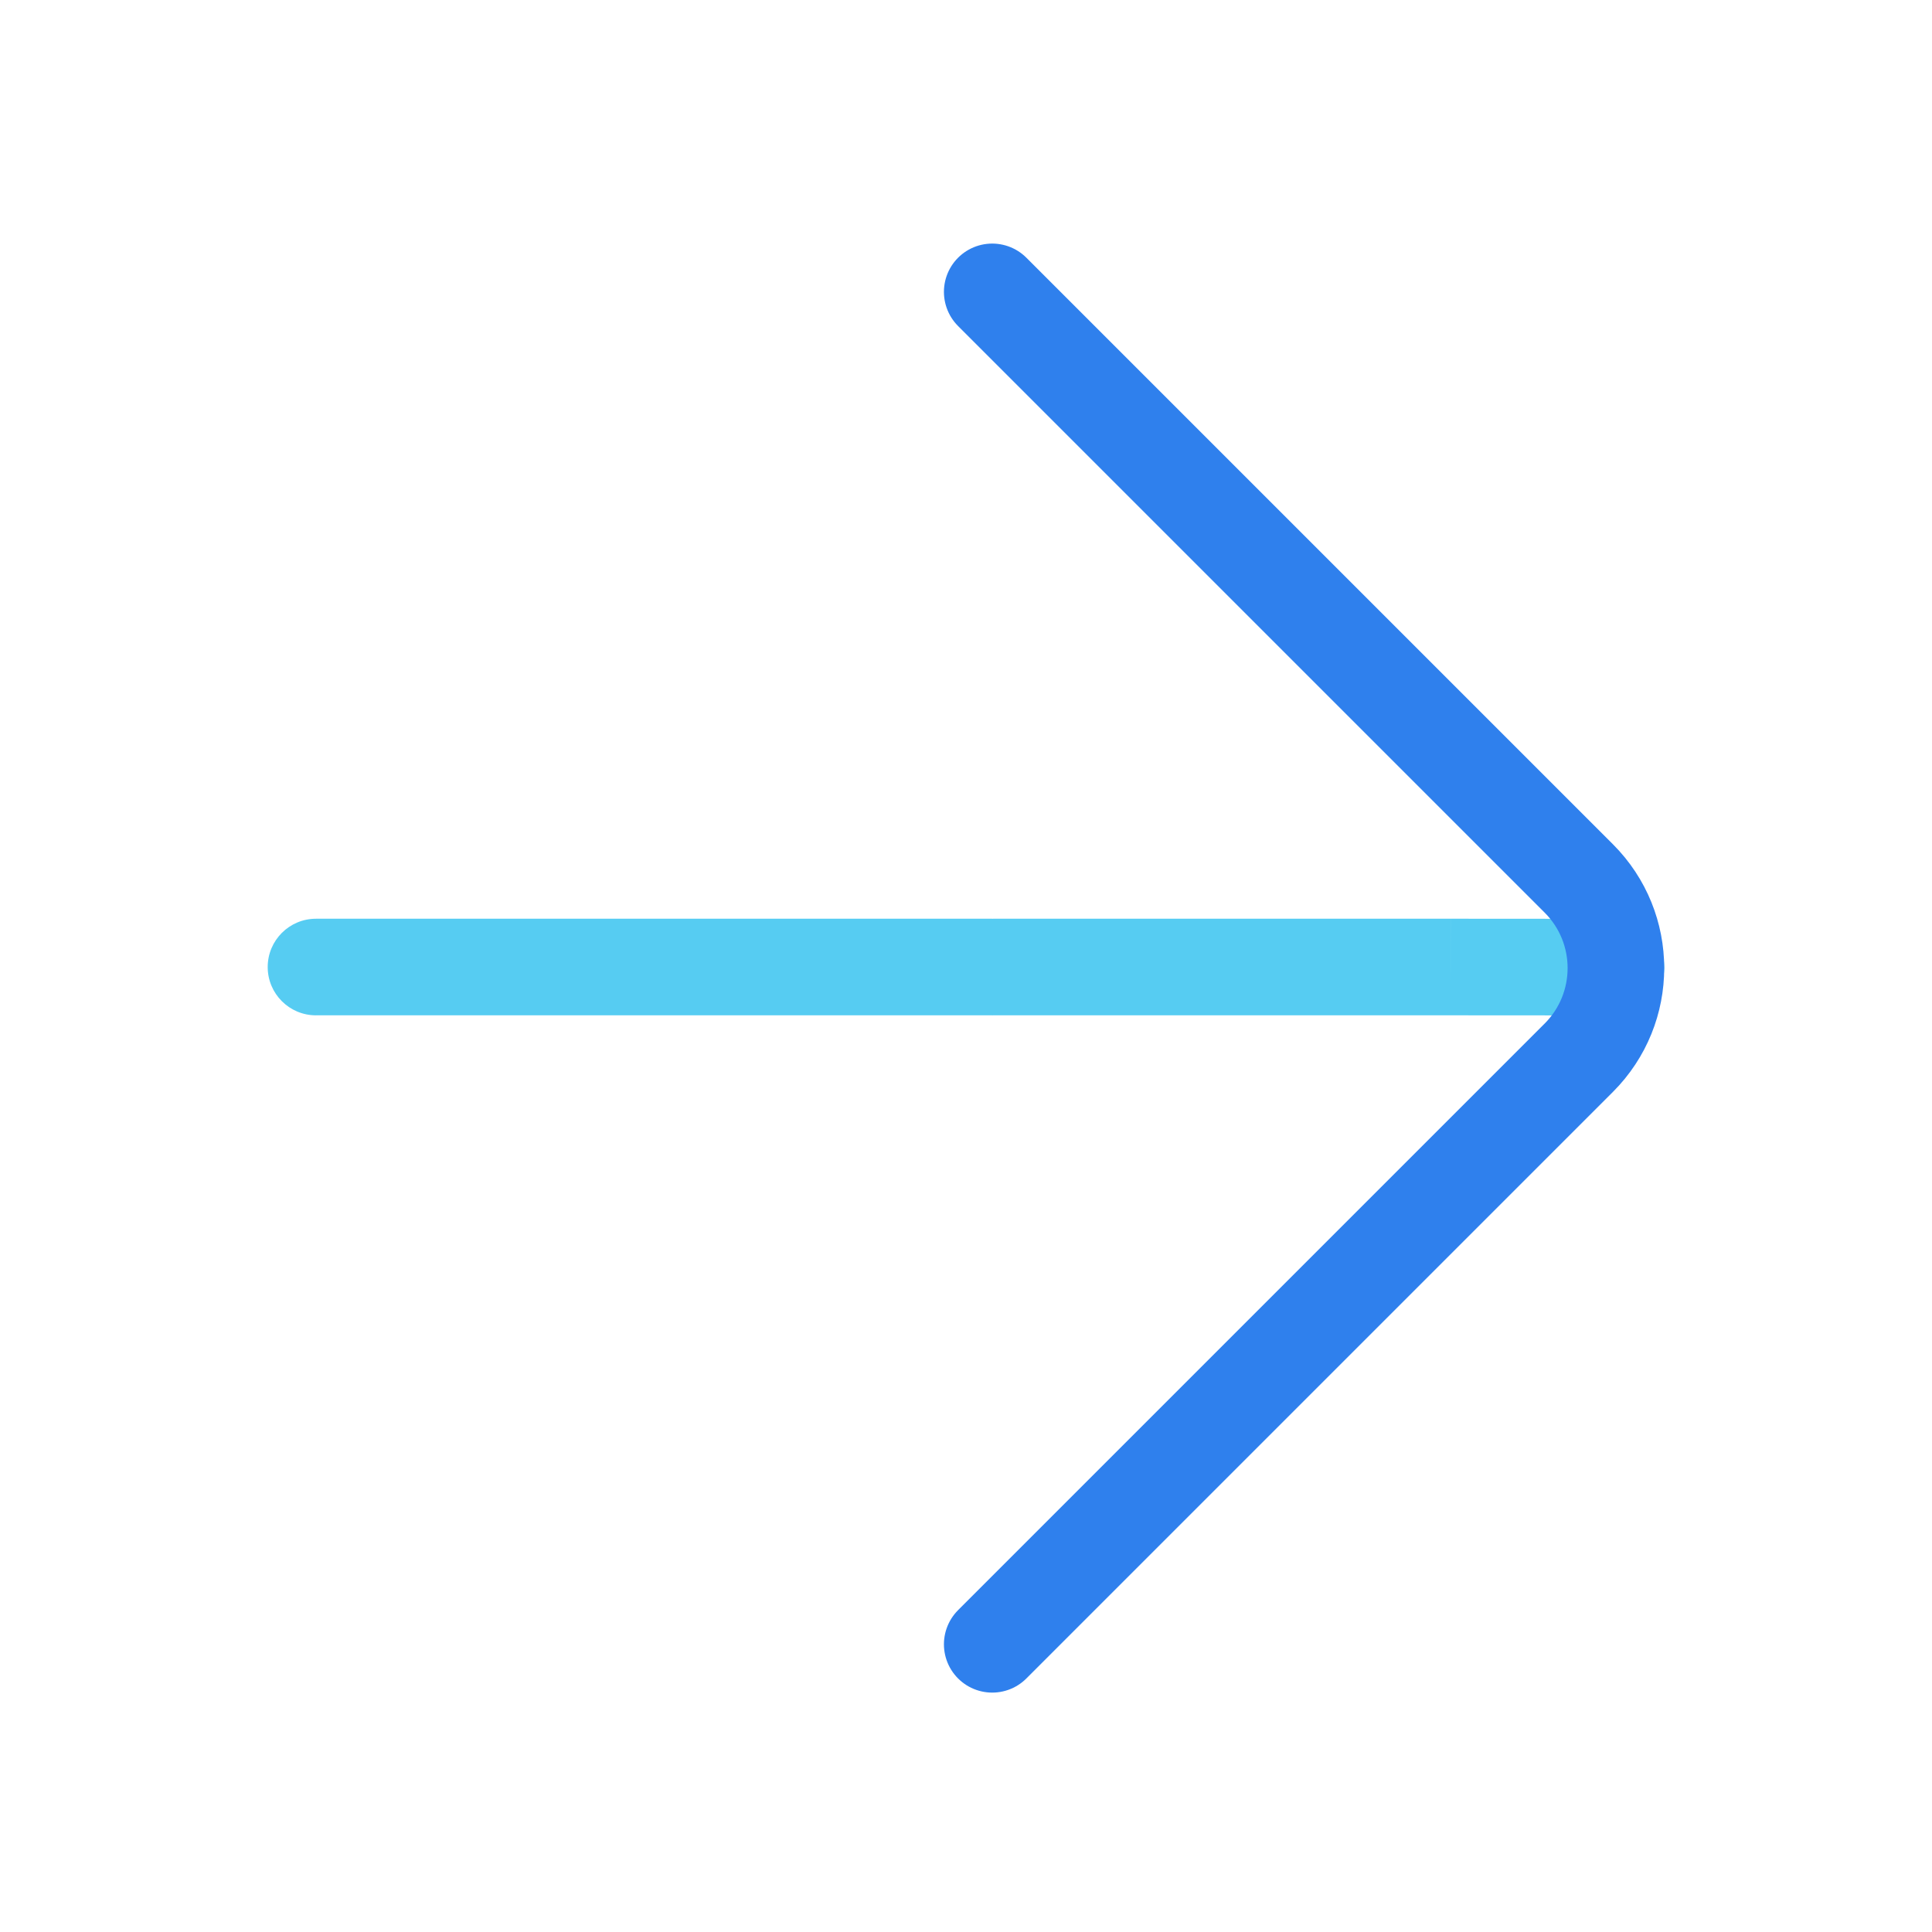 <?xml version="1.0" encoding="UTF-8" standalone="no"?>
<svg width="80" height="80" viewBox="0 0 80 80" fill="none" version="1.1" id="svg6" xmlns="http://www.w3.org/2000/svg" xmlns:svg="http://www.w3.org/2000/svg">
	<defs id="defs10" />
	<path d="m 66.915,38.048 c 1.105,7e-4 1.999,0.897 1.999,2.001 -7e-4,1.105 -0.897,1.999 -2.001,1.999 z m -0.83,1.999 0.001,-2 z m -1,-6e-4 -0.001,2 z m -1,-7e-4 -0.001,2 z m -1,-6e-4 0.001,-2 z m -1,-7e-4 -0.001,2 z m -1,-6e-4 0.001,-2 z m -1,-7e-4 v -2 h 0.001 z m -18.963,2 c -1.105,0 -2,-0.895 -2,-2 0,-1.105 0.895,-2 2,-2 z m -0.037,-4 c 1.105,0 2,0.895 2,2 0,1.105 -0.895,2 -2,2 z m -28,4 c -1.105,0 -2,-0.895 -2,-2 0,-1.105 0.895,-2 2,-2 z m 53.827,0.004 -0.828,-6e-4 0.003,-4 0.828,6e-4 z m -0.828,-6e-4 -1,-6e-4 0.003,-4 1,6e-4 z m -1,-6e-4 -1,-7e-4 0.003,-4 1,7e-4 z m -1,-7e-4 -1,-6e-4 0.003,-4 1,6e-4 z m -1,-6e-4 -1,-7e-4 0.003,-4 1,7e-4 z m -1,-7e-4 -1,-6e-4 0.003,-4 1,6e-4 z m -1,-6e-4 -1,-7e-4 0.003,-4 1,7e-4 z m -0.999,-7e-4 h -18.963 v -4 h 18.963 z m -19,0 h -28 v -4 h 28 z" style="fill:#56ccf2" id="path2" />
	<path d="m 41.086,12.086 24.288,24.288 c 2.05,2.05 2.05,5.374 0,7.425 l -24.288,24.288" style="stroke:#2f80ed;stroke-width:4;stroke-linecap:round;stroke-linejoin:round" id="path4" />
</svg>
